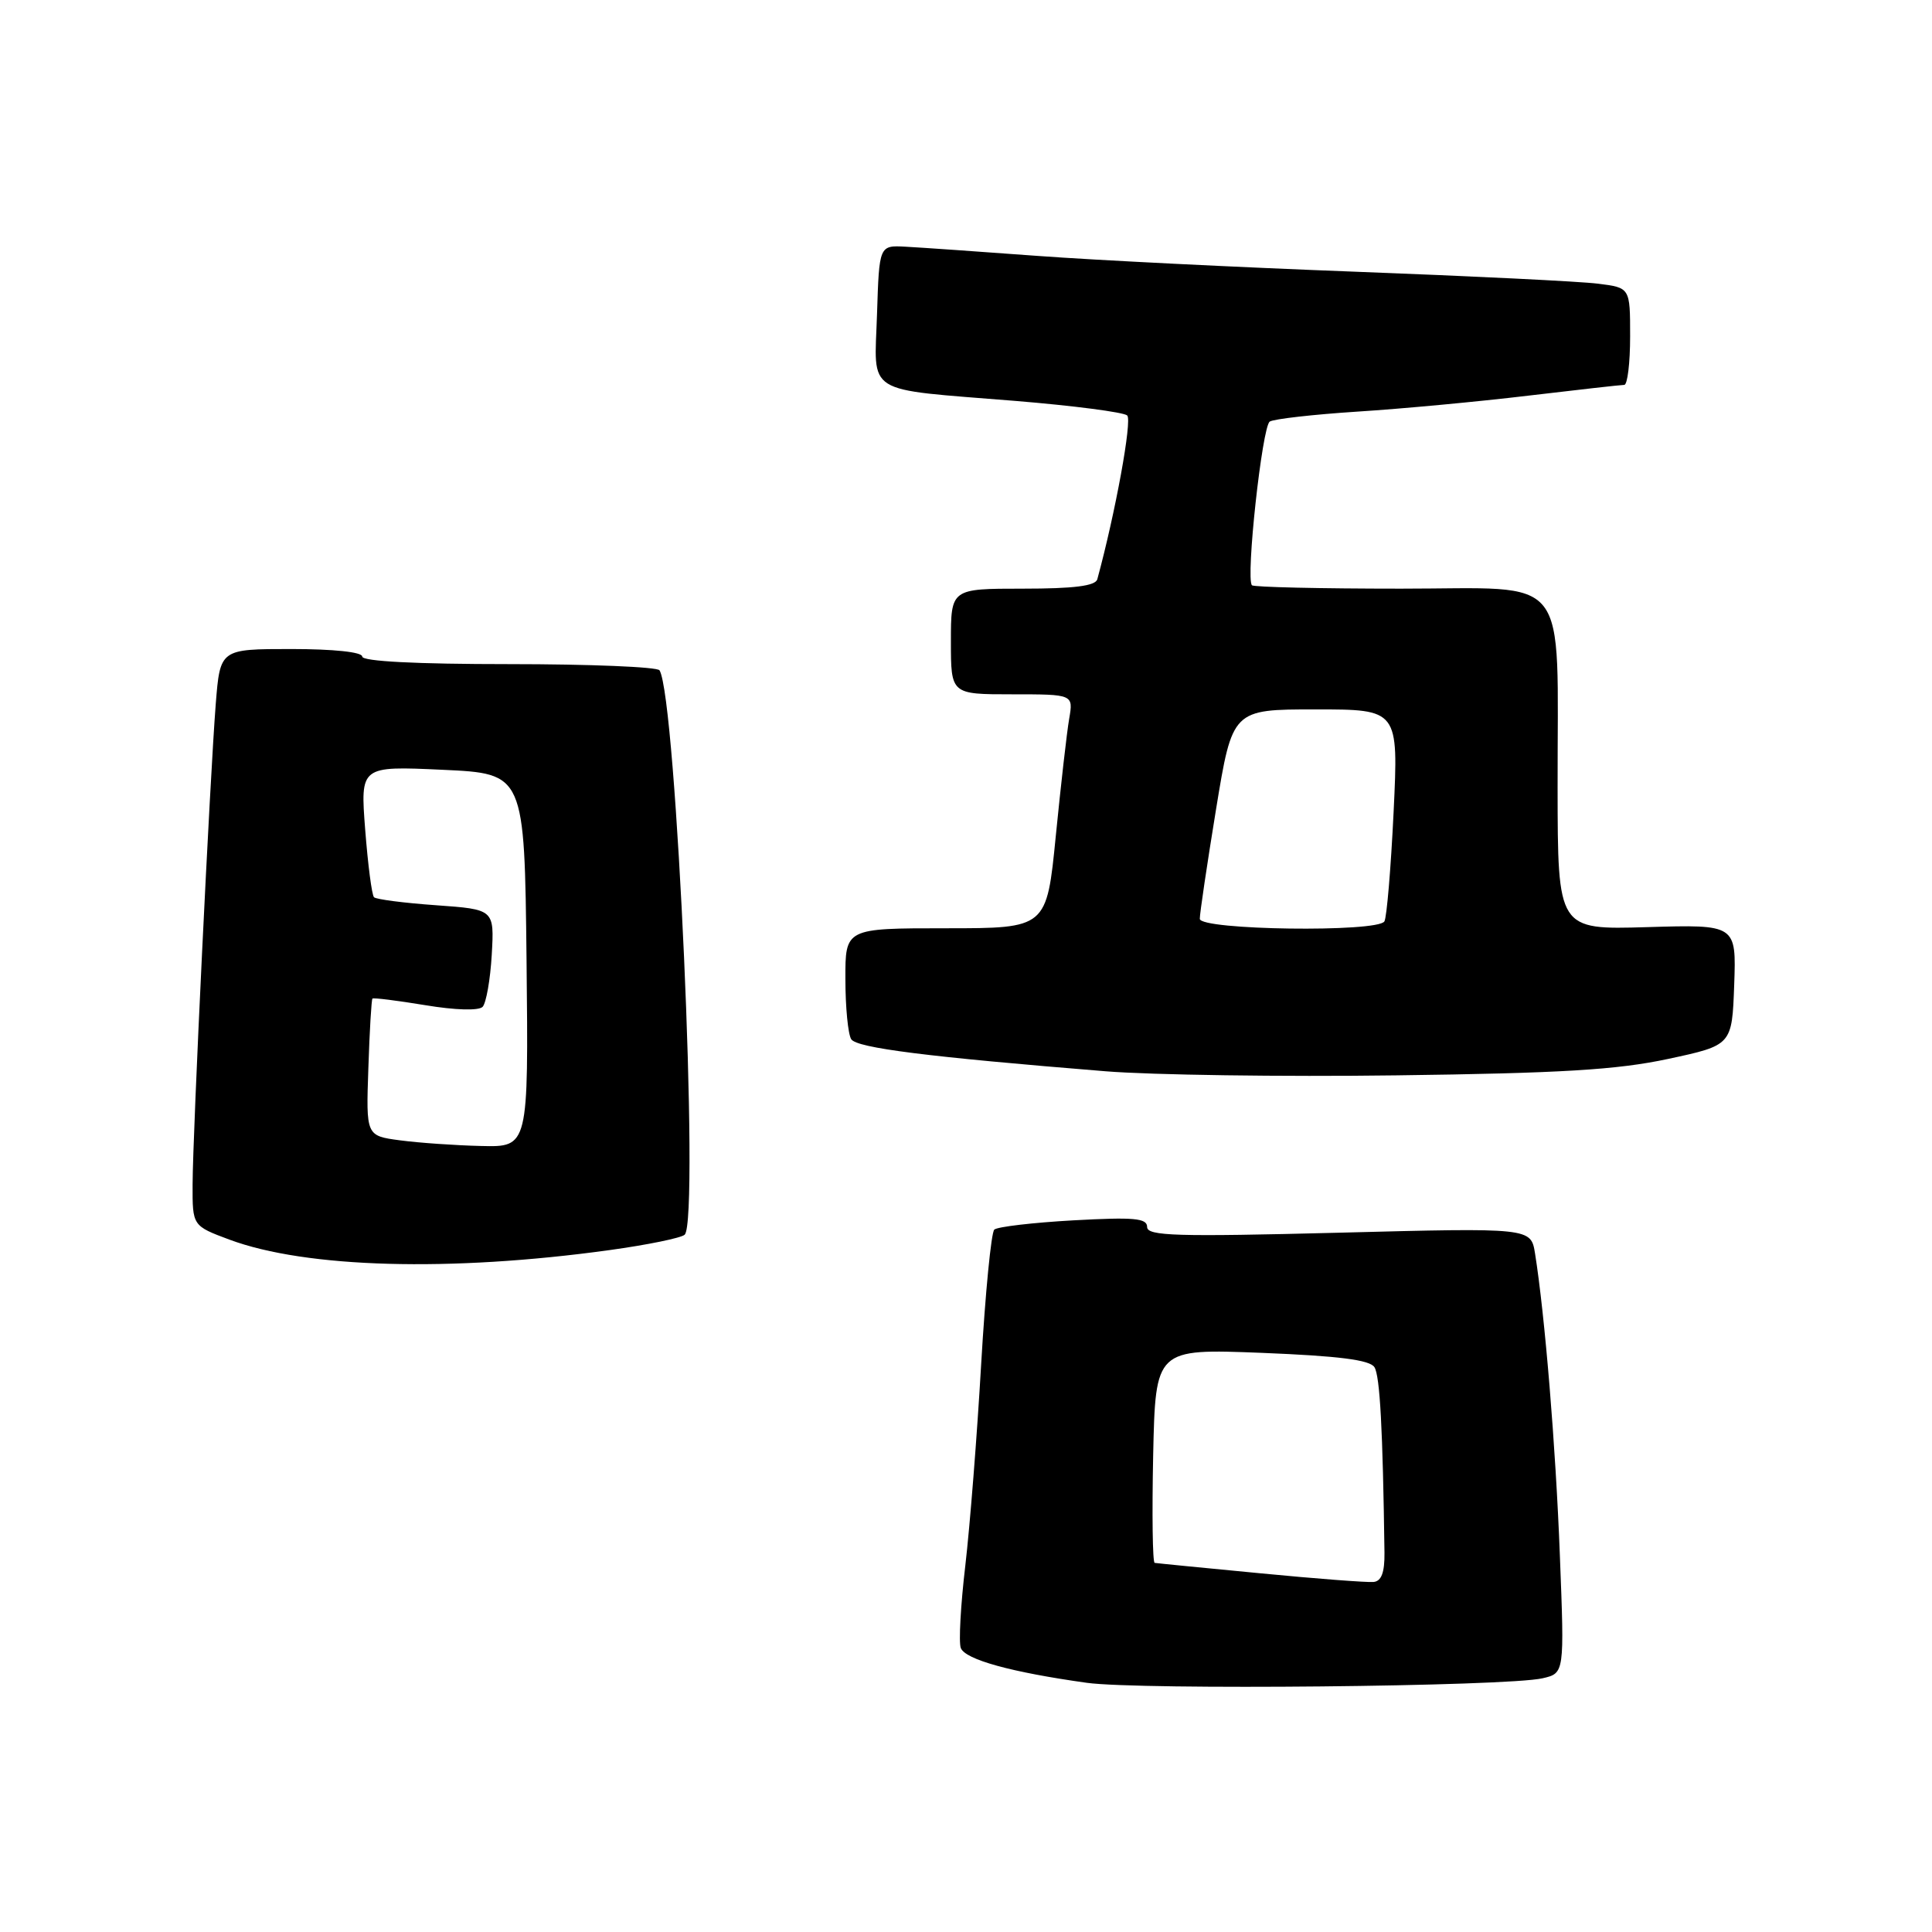 <?xml version="1.0" encoding="UTF-8" standalone="no"?>
<!DOCTYPE svg PUBLIC "-//W3C//DTD SVG 1.1//EN" "http://www.w3.org/Graphics/SVG/1.1/DTD/svg11.dtd" >
<svg xmlns="http://www.w3.org/2000/svg" xmlns:xlink="http://www.w3.org/1999/xlink" version="1.1" viewBox="0 0 256 256">
 <g >
 <path fill="currentColor"
d=" M 204.40 222.38 C 207.30 221.71 207.30 221.71 206.69 206.10 C 206.14 191.65 204.70 174.22 203.40 166.09 C 202.85 162.68 202.85 162.68 177.42 163.34 C 155.86 163.89 152.00 163.78 152.00 162.58 C 152.00 161.41 150.25 161.26 142.25 161.70 C 136.89 162.00 132.16 162.55 131.75 162.93 C 131.34 163.30 130.56 171.32 130.01 180.75 C 129.47 190.18 128.52 202.19 127.91 207.44 C 127.29 212.69 127.02 217.61 127.31 218.37 C 127.90 219.90 133.99 221.58 144.00 222.98 C 151.06 223.96 199.68 223.48 204.40 222.38 Z  M 80.73 165.65 C 85.80 164.95 90.30 164.03 90.73 163.60 C 92.71 161.59 89.62 92.43 87.39 88.82 C 87.11 88.37 78.13 88.00 67.44 88.00 C 55.15 88.00 48.00 87.63 48.00 87.00 C 48.00 86.40 44.20 86.00 38.59 86.00 C 29.17 86.00 29.17 86.00 28.59 93.25 C 27.82 103.06 25.54 150.16 25.52 156.96 C 25.50 162.43 25.50 162.43 30.41 164.26 C 40.55 168.03 59.65 168.56 80.73 165.65 Z  M 221.00 140.32 C 229.50 138.50 229.50 138.50 229.79 130.50 C 230.07 122.50 230.07 122.50 218.24 122.85 C 206.41 123.20 206.41 123.20 206.39 104.35 C 206.35 75.41 208.40 78.00 185.62 78.00 C 175.01 78.00 166.13 77.80 165.89 77.55 C 165.04 76.71 167.24 56.50 168.25 55.86 C 168.81 55.51 174.04 54.92 179.88 54.54 C 185.72 54.17 195.89 53.22 202.47 52.43 C 209.05 51.65 214.79 51.00 215.22 51.00 C 215.65 51.00 216.00 48.10 216.00 44.56 C 216.00 38.12 216.00 38.12 211.75 37.59 C 209.41 37.29 194.90 36.58 179.50 36.00 C 164.10 35.42 145.20 34.48 137.50 33.91 C 129.80 33.34 121.92 32.79 120.00 32.69 C 116.50 32.50 116.50 32.50 116.21 41.62 C 115.87 52.49 114.25 51.47 134.50 53.12 C 142.20 53.75 148.89 54.62 149.36 55.05 C 150.04 55.66 147.80 67.95 145.40 76.75 C 145.16 77.64 142.31 78.00 135.53 78.00 C 126.00 78.00 126.00 78.00 126.00 85.00 C 126.00 92.00 126.00 92.00 134.11 92.00 C 142.23 92.00 142.23 92.00 141.67 95.25 C 141.36 97.04 140.57 104.01 139.90 110.75 C 138.69 123.00 138.69 123.00 125.35 123.00 C 112.00 123.00 112.00 123.00 112.02 129.75 C 112.02 133.46 112.37 137.04 112.79 137.70 C 113.53 138.86 122.91 140.04 146.50 141.95 C 152.55 142.44 169.88 142.69 185.00 142.49 C 206.80 142.21 214.26 141.76 221.00 140.32 Z  M 167.00 208.47 C 159.57 207.76 153.28 207.14 153.00 207.09 C 152.72 207.04 152.64 200.64 152.80 192.86 C 153.11 178.71 153.11 178.71 167.19 179.26 C 177.37 179.67 181.51 180.19 182.12 181.16 C 182.85 182.31 183.23 189.39 183.45 205.74 C 183.48 208.35 183.05 209.52 182.00 209.62 C 181.18 209.70 174.43 209.19 167.00 208.47 Z  M 53.00 151.10 C 48.50 150.50 48.50 150.50 48.81 141.53 C 48.97 136.59 49.22 132.45 49.35 132.32 C 49.48 132.18 52.63 132.58 56.34 133.19 C 60.36 133.86 63.44 133.94 63.95 133.41 C 64.42 132.91 64.97 129.80 65.16 126.50 C 65.50 120.50 65.50 120.50 57.79 119.95 C 53.54 119.65 49.84 119.17 49.56 118.89 C 49.27 118.61 48.75 114.58 48.39 109.94 C 47.74 101.50 47.74 101.50 58.62 102.00 C 69.50 102.50 69.50 102.50 69.77 127.25 C 70.03 152.00 70.03 152.00 63.77 151.85 C 60.32 151.77 55.48 151.43 53.00 151.10 Z  M 158.98 121.75 C 158.97 121.06 159.94 114.54 161.13 107.25 C 163.30 94.00 163.30 94.00 174.31 94.00 C 185.31 94.00 185.31 94.00 184.66 107.59 C 184.30 115.06 183.75 121.59 183.44 122.09 C 182.53 123.57 159.00 123.25 158.98 121.75 Z "/>
</g>
</svg>